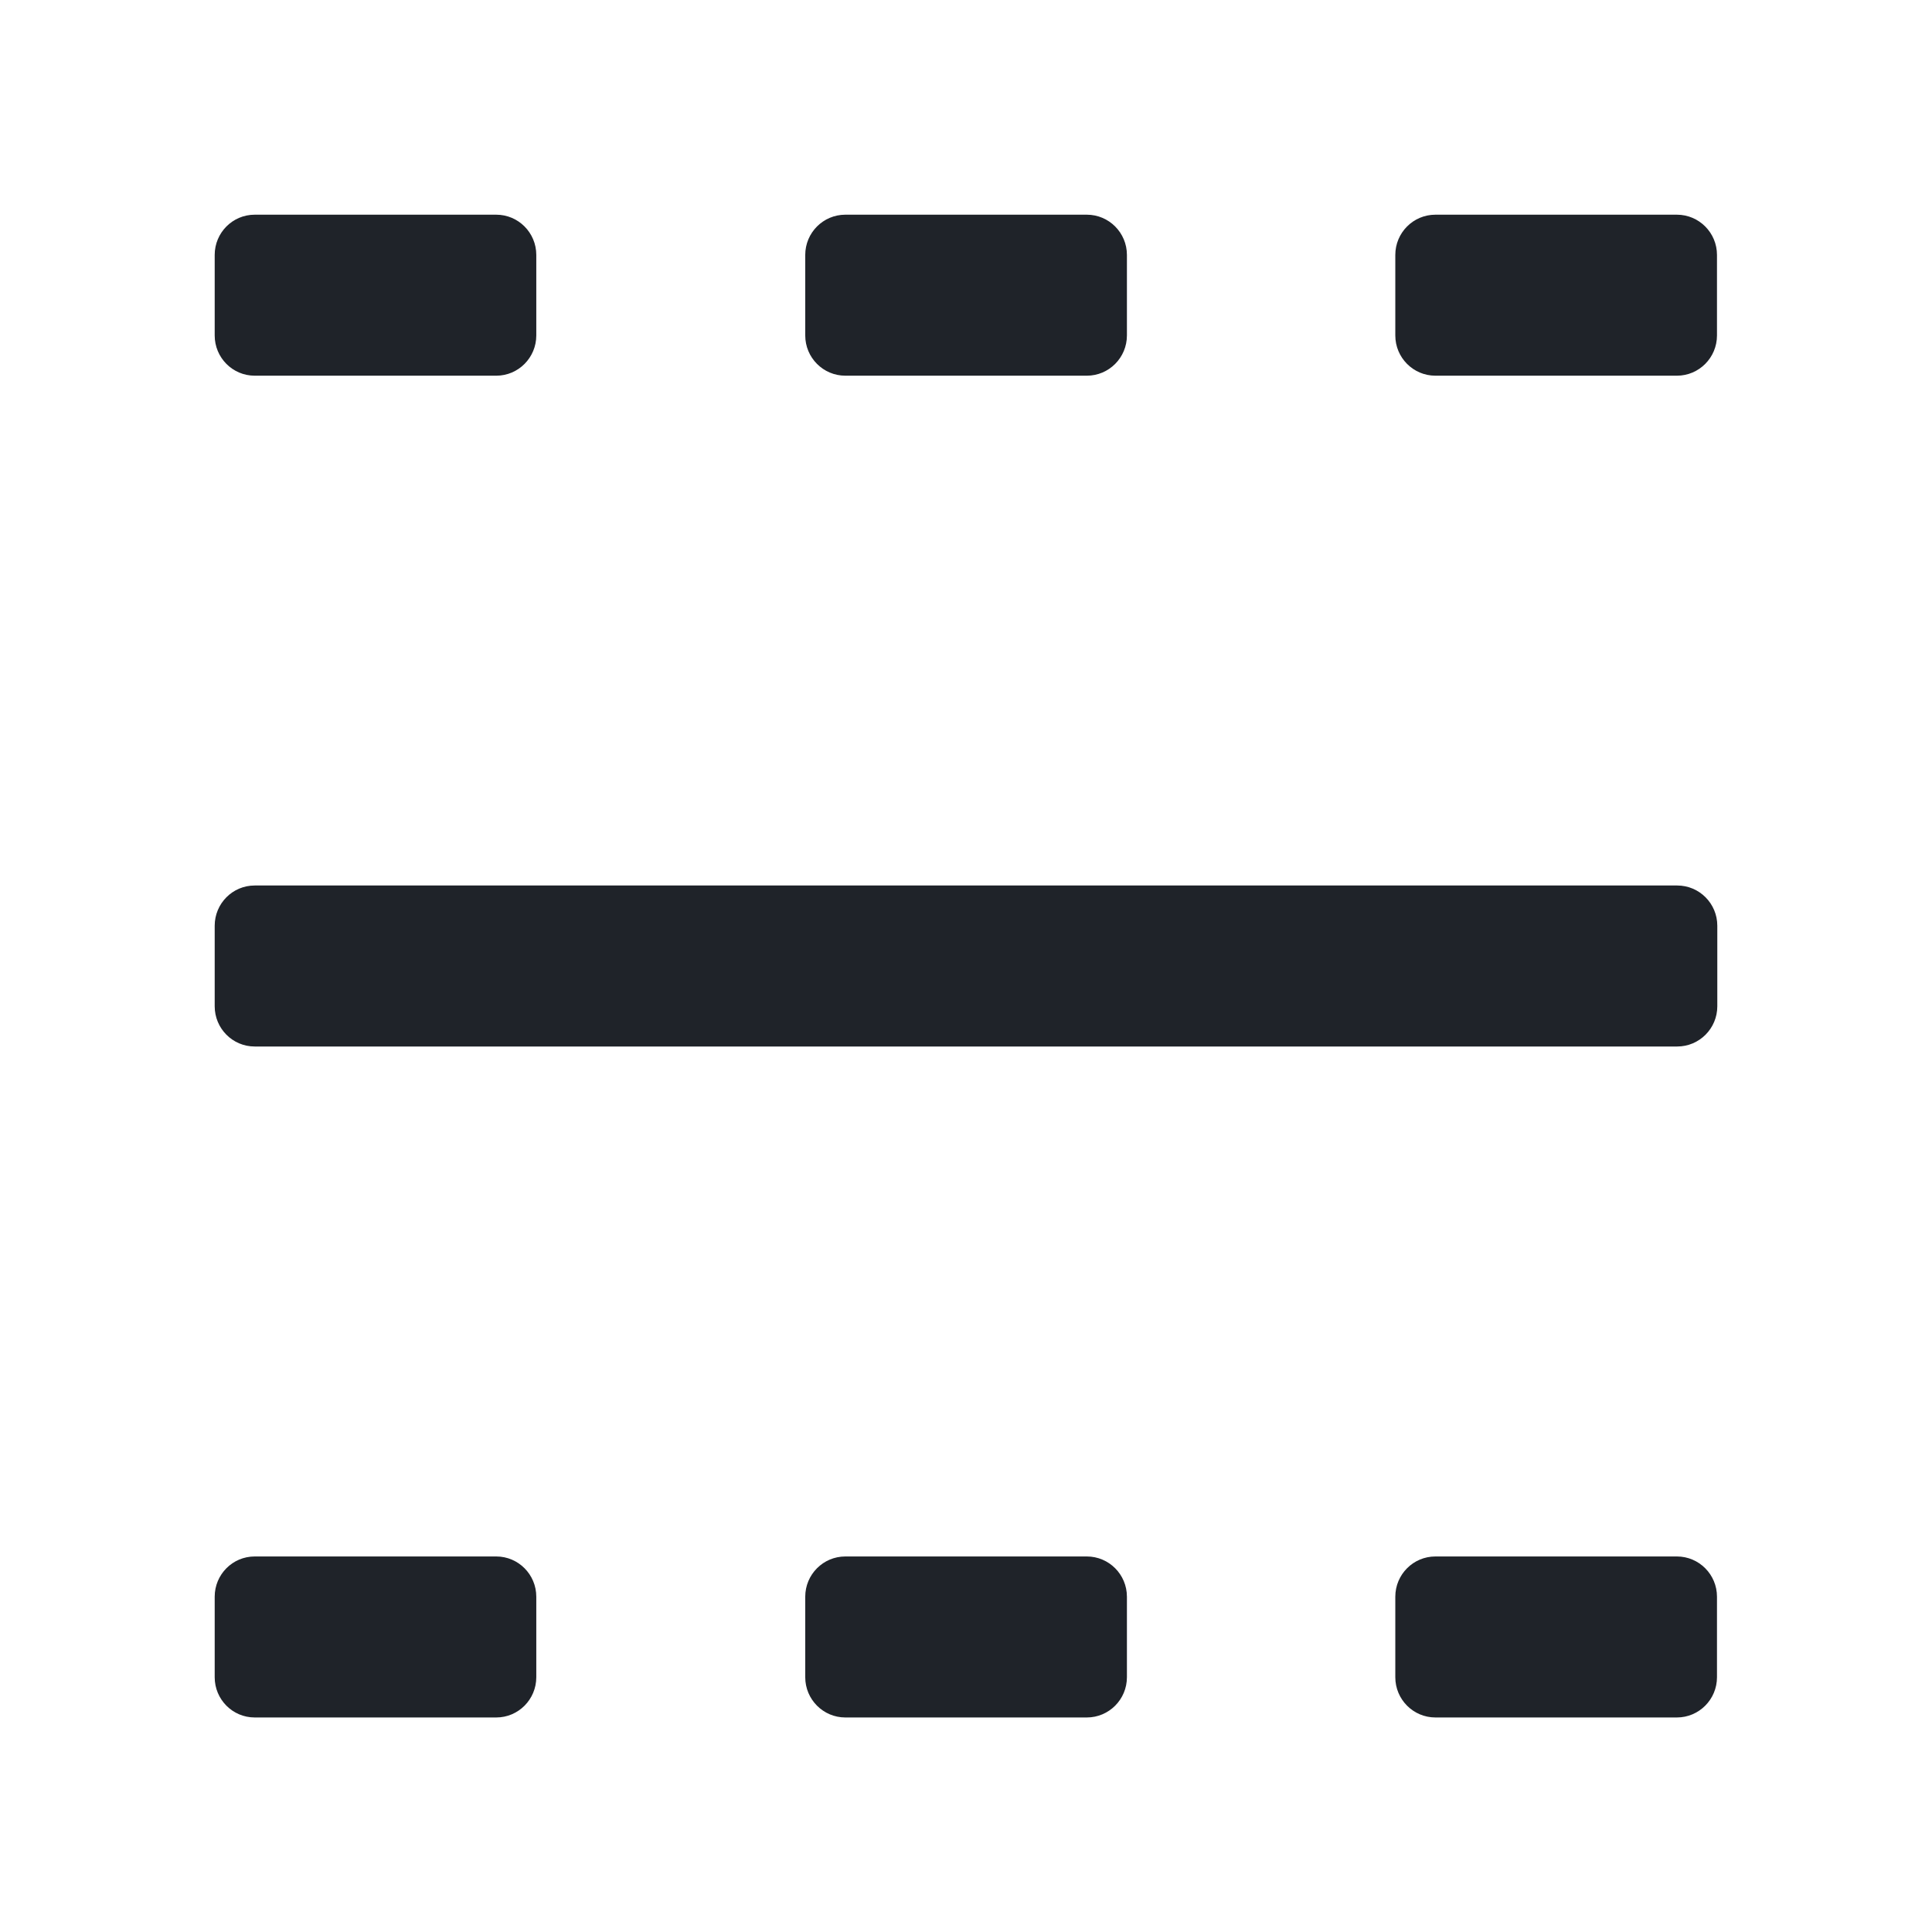 <svg width="24" height="24" viewBox="0 0 24 24" fill="none" xmlns="http://www.w3.org/2000/svg">
<path d="M3.164 11H20.835C21.11 11 21.333 11.224 21.333 11.5V12.5C21.333 12.776 21.11 13 20.835 13H3.164C2.889 13 2.667 12.776 2.667 12.5V11.5C2.667 11.224 2.889 11 3.164 11ZM3.164 2.667H6.165C6.439 2.667 6.662 2.891 6.662 3.167V4.167C6.662 4.443 6.439 4.667 6.165 4.667H3.164C2.889 4.667 2.667 4.443 2.667 4.167V3.167C2.667 2.891 2.889 2.667 3.164 2.667ZM10.501 2.667H13.501C13.776 2.667 13.999 2.891 13.999 3.167V4.167C13.999 4.443 13.776 4.667 13.501 4.667H10.501C10.226 4.667 10.003 4.443 10.003 4.167V3.167C10.003 2.891 10.226 2.667 10.501 2.667ZM17.831 2.667H20.831C21.106 2.667 21.329 2.891 21.329 3.167V4.167C21.329 4.443 21.106 4.667 20.831 4.667H17.831C17.556 4.667 17.333 4.443 17.333 4.167V3.167C17.333 2.891 17.556 2.667 17.831 2.667ZM3.164 19.335H6.165C6.439 19.335 6.662 19.559 6.662 19.835V20.835C6.662 21.111 6.439 21.335 6.165 21.335H3.164C2.889 21.335 2.667 21.111 2.667 20.835V19.835C2.667 19.559 2.889 19.335 3.164 19.335ZM10.501 19.335H13.501C13.776 19.335 13.999 19.559 13.999 19.835V20.835C13.999 21.111 13.776 21.335 13.501 21.335H10.501C10.226 21.335 10.003 21.111 10.003 20.835V19.835C10.003 19.559 10.226 19.335 10.501 19.335ZM17.831 19.335H20.831C21.106 19.335 21.329 19.559 21.329 19.835V20.835C21.329 21.111 21.106 21.335 20.831 21.335H17.831C17.556 21.335 17.333 21.111 17.333 20.835V19.835C17.333 19.559 17.556 19.335 17.831 19.335Z" fill="#1F2329"/>
</svg>
